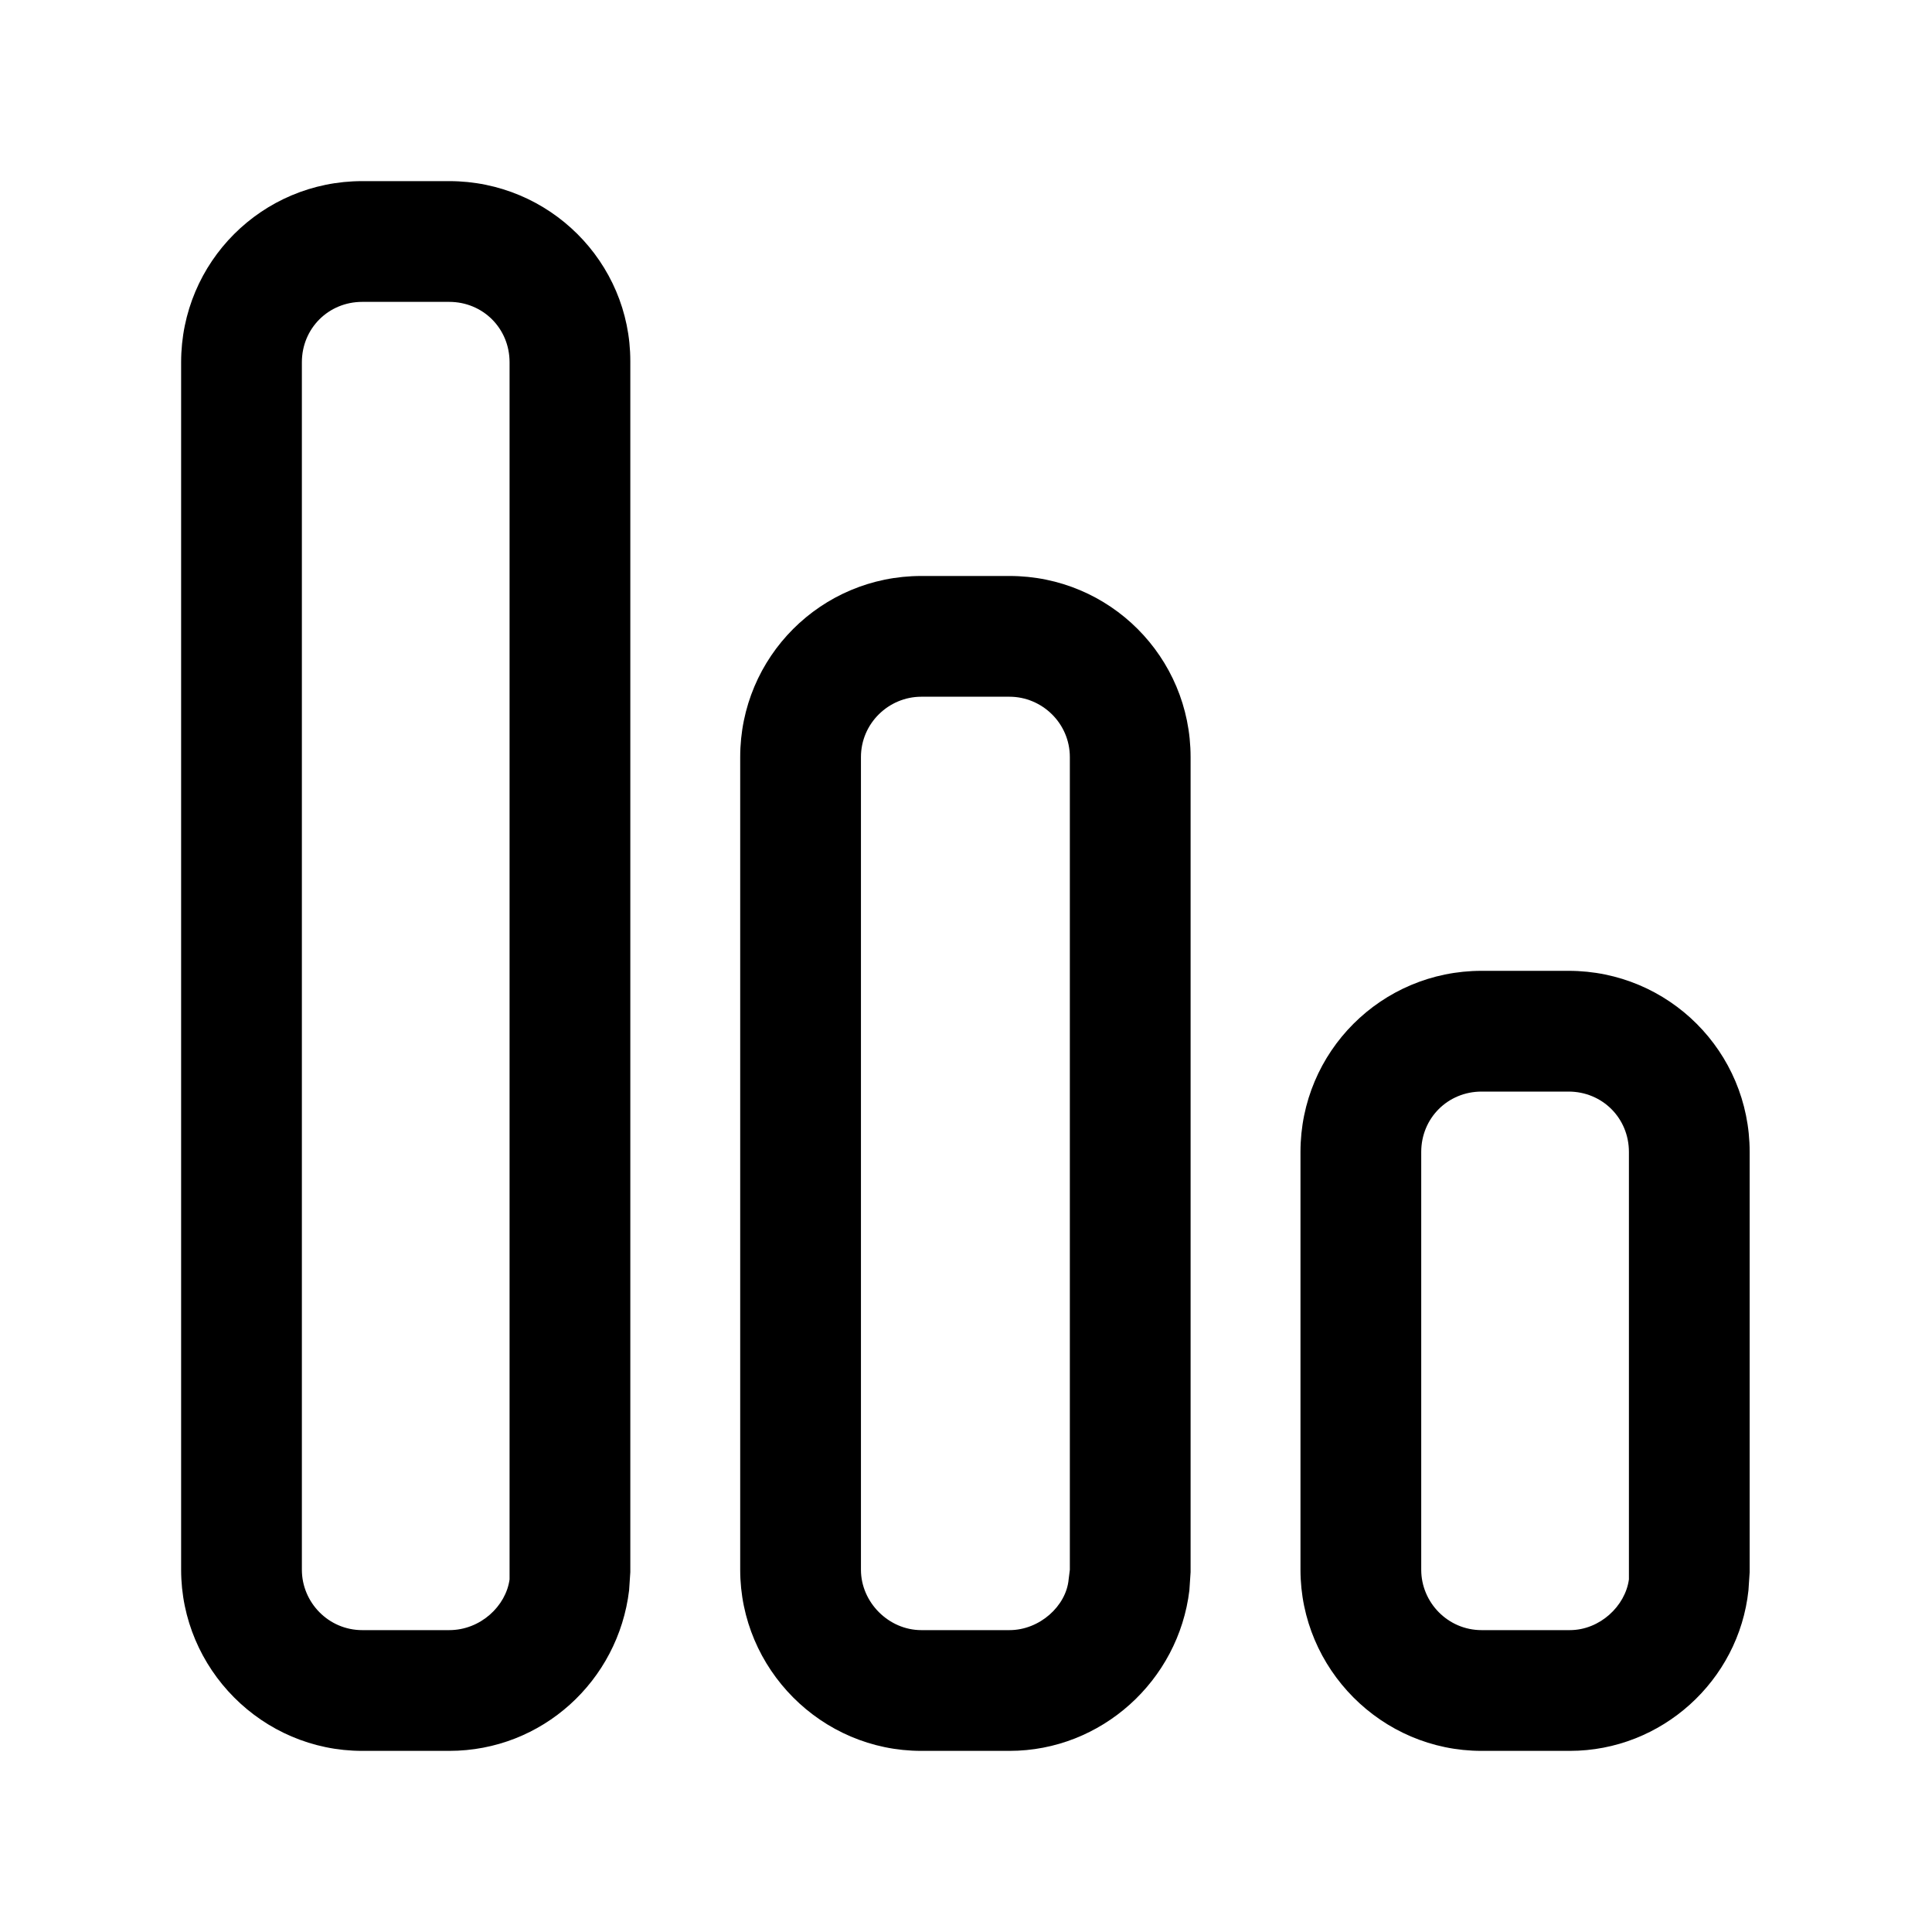 <svg width="16" height="16" viewBox="0 0 16 16" fill="none" xmlns="http://www.w3.org/2000/svg" xmlns:xlink="http://www.w3.org/1999/xlink">
	<desc>
			Created with Pixso.
	</desc>
	<defs>
		<clipPath id="clip2_89">
			<rect id="17#配额-quota" width="16" height="16" fill="white" fill-opacity="0"/>
		</clipPath>
	</defs>
	<g clip-path="url(#clip2_89)">
		<path id="形状结合" d="M3.72 1.5L3 1.5C2.17 1.5 1.5 2.17 1.5 3L1.5 13C1.5 13.82 2.17 14.5 3 14.5L3.72 14.5C4.49 14.5 5.12 13.92 5.21 13.17L5.22 13.02L5.22 2.99C5.22 2.17 4.55 1.5 3.72 1.5ZM3.72 2.5C4 2.5 4.22 2.72 4.22 3L4.22 13L4.22 13.08C4.19 13.3 3.98 13.5 3.72 13.5L3 13.5C2.72 13.5 2.5 13.27 2.5 13L2.5 3C2.5 2.72 2.72 2.5 3 2.5L3.72 2.5ZM8.36 4.77L7.63 4.77C6.8 4.77 6.13 5.44 6.13 6.27L6.13 13C6.13 13.82 6.8 14.5 7.63 14.5L8.36 14.5C9.12 14.5 9.76 13.92 9.85 13.17L9.86 13.02L9.86 6.27C9.86 5.44 9.19 4.77 8.36 4.77ZM8.36 5.77C8.63 5.77 8.86 5.99 8.86 6.27L8.86 13L8.85 13.08C8.83 13.3 8.61 13.5 8.36 13.5L7.63 13.5C7.36 13.5 7.13 13.27 7.13 13L7.13 6.27C7.13 5.99 7.36 5.77 7.63 5.77L8.36 5.77ZM12.99 8.04L12.27 8.04C11.44 8.04 10.77 8.71 10.77 9.54L10.77 13C10.77 13.82 11.44 14.5 12.27 14.5L13 14.5C13.76 14.5 14.4 13.92 14.48 13.17L14.49 13.02L14.49 9.54C14.49 8.71 13.82 8.04 12.99 8.04ZM12.99 9.04C13.27 9.04 13.49 9.26 13.49 9.54L13.49 13L13.49 13.08C13.46 13.3 13.25 13.5 13 13.5L12.27 13.5C11.99 13.5 11.77 13.27 11.77 13L11.77 9.54C11.77 9.26 11.99 9.04 12.27 9.04L12.99 9.04Z" fill="currentColor" fill-opacity="1" fill-rule="nonzero"/>
	</g>
</svg>
